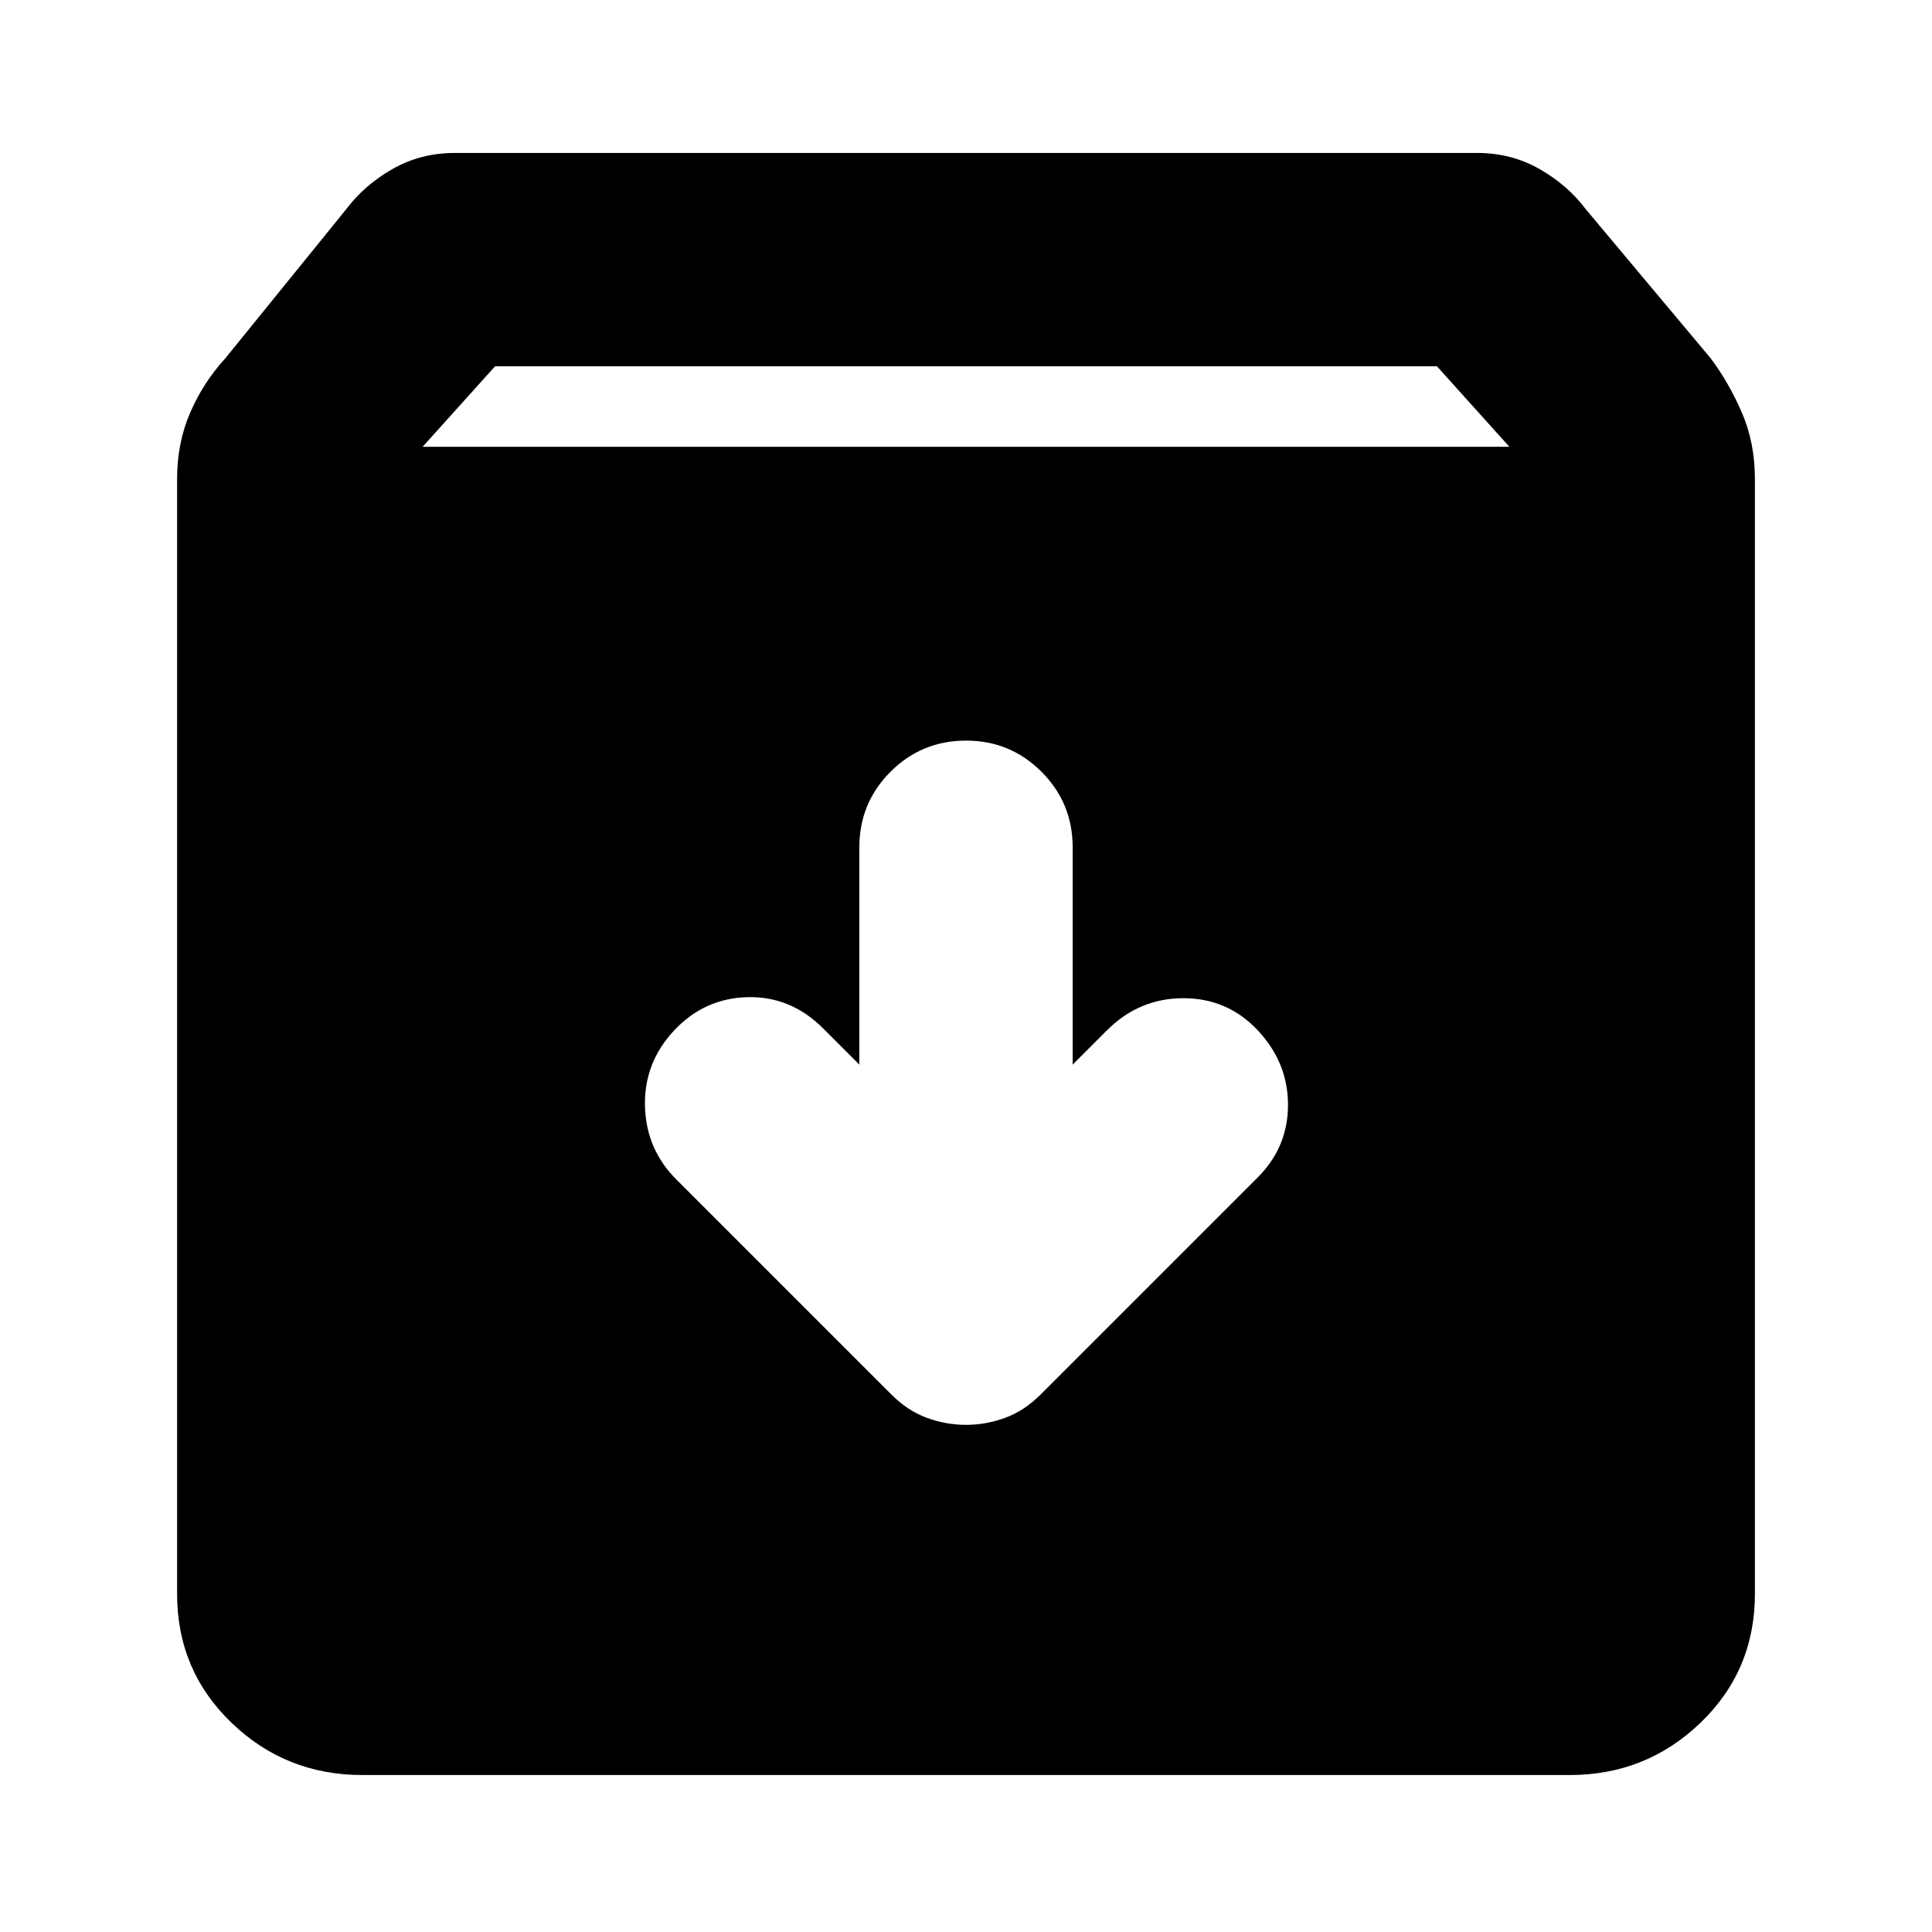 <svg xmlns="http://www.w3.org/2000/svg" height="24" width="24"><path d="M4.5 22.05Q3.55 22.05 2.875 21.4Q2.2 20.75 2.2 19.8V5.95Q2.2 5.5 2.363 5.125Q2.525 4.75 2.8 4.45L4.3 2.6Q4.525 2.3 4.875 2.1Q5.225 1.9 5.65 1.9H18.35Q18.775 1.9 19.125 2.1Q19.475 2.3 19.7 2.6L21.25 4.45Q21.475 4.75 21.638 5.125Q21.8 5.5 21.8 5.95V19.8Q21.8 20.75 21.125 21.4Q20.45 22.05 19.5 22.05ZM5.25 5.55H18.75L17.85 4.55H6.15ZM12 17.7Q12.25 17.7 12.488 17.612Q12.725 17.525 12.925 17.325L15.625 14.625Q16 14.25 16 13.725Q16 13.2 15.625 12.8Q15.25 12.4 14.7 12.4Q14.15 12.4 13.75 12.8L13.325 13.225V10.525Q13.325 9.975 12.938 9.587Q12.55 9.2 12 9.2Q11.45 9.2 11.062 9.587Q10.675 9.975 10.675 10.525V13.225L10.225 12.775Q9.825 12.375 9.288 12.387Q8.75 12.4 8.375 12.8Q8 13.2 8.012 13.737Q8.025 14.275 8.4 14.65L11.075 17.325Q11.275 17.525 11.512 17.612Q11.75 17.7 12 17.7Z"/></svg>